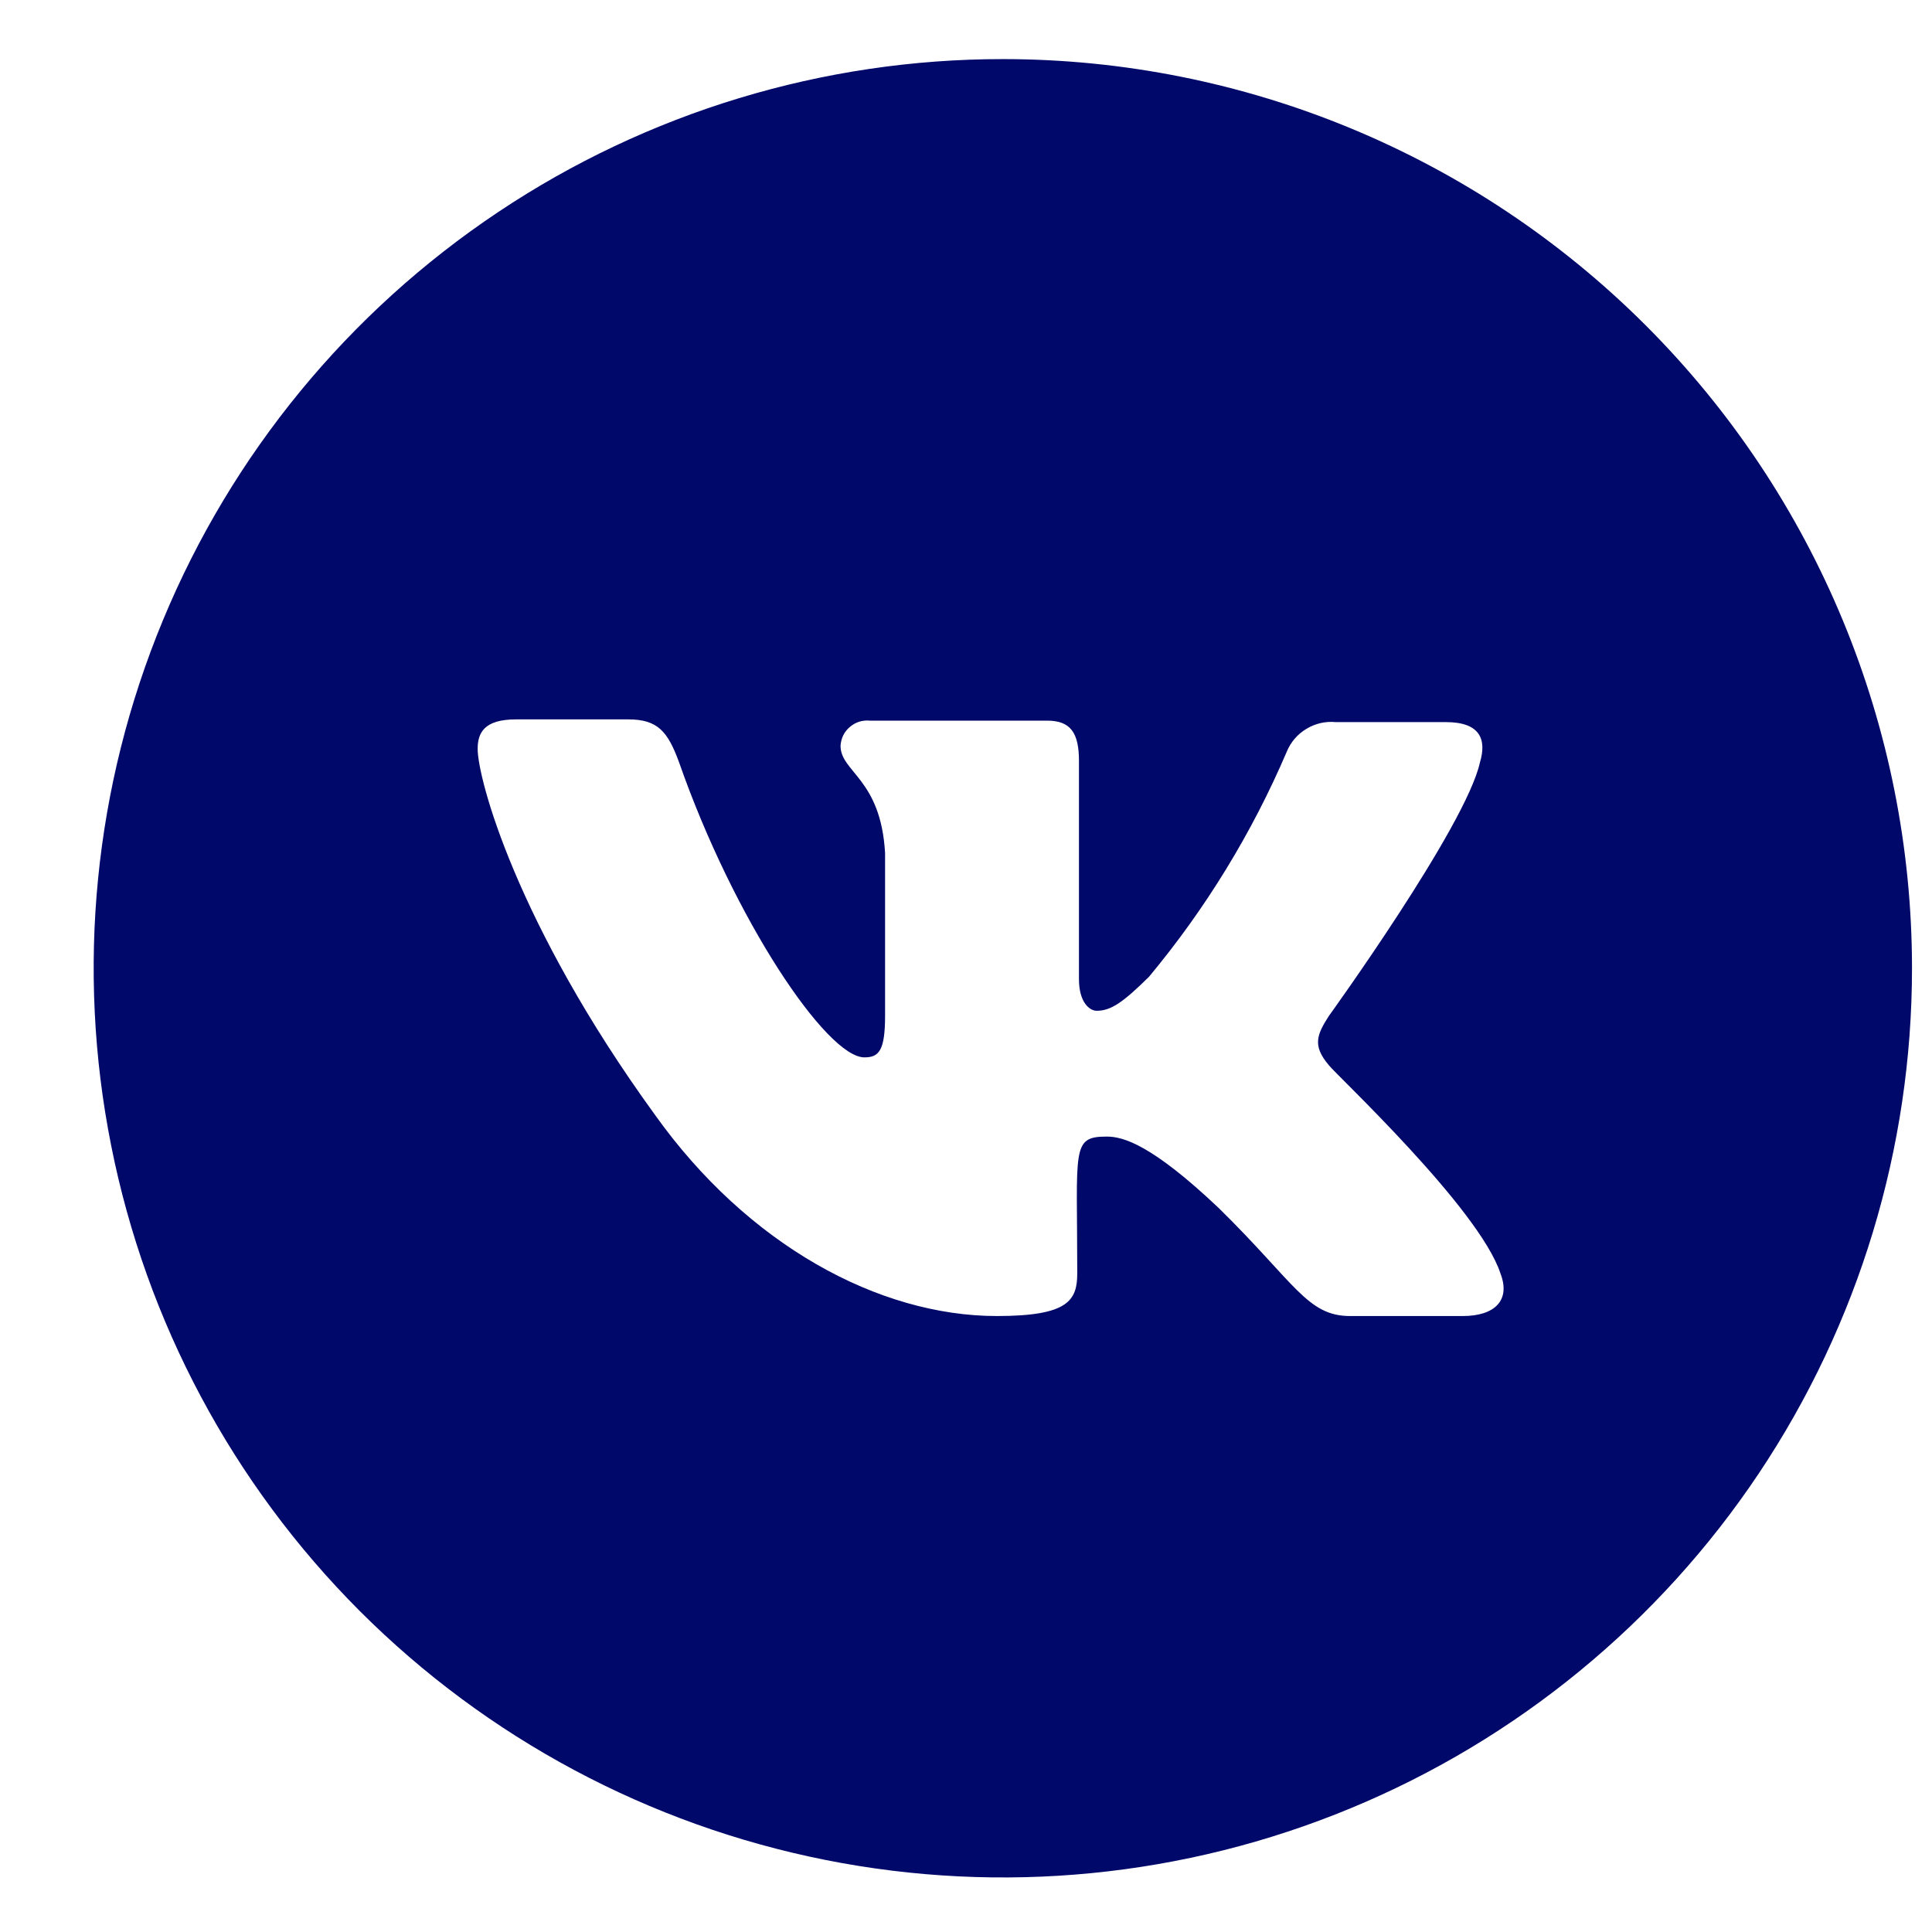 <svg width="17" height="17" viewBox="0 0 17 17" fill="none" xmlns="http://www.w3.org/2000/svg">
<path id="Vector" d="M8.827 0.52C7.244 0.519 5.697 0.988 4.382 1.867C3.066 2.746 2.04 3.995 1.434 5.457C0.828 6.918 0.669 8.527 0.978 10.079C1.286 11.631 2.048 13.057 3.166 14.176C4.285 15.295 5.711 16.057 7.263 16.366C8.814 16.675 10.423 16.517 11.885 15.911C13.347 15.306 14.597 14.28 15.476 12.965C16.355 11.649 16.824 10.102 16.824 8.52C16.824 6.399 15.982 4.364 14.482 2.864C12.982 1.364 10.948 0.521 8.827 0.52ZM12.866 11.58H11.879C11.502 11.58 11.393 11.286 10.723 10.629C10.136 10.073 9.884 10.001 9.739 10.001C9.424 10.001 9.479 10.104 9.479 11.203C9.479 11.442 9.401 11.58 8.772 11.58C7.733 11.58 6.58 10.956 5.762 9.808C4.539 8.123 4.203 6.847 4.203 6.59C4.203 6.447 4.261 6.33 4.541 6.33H5.528C5.788 6.33 5.876 6.437 5.975 6.707C6.458 8.089 7.274 9.304 7.606 9.304C7.733 9.304 7.788 9.247 7.788 8.936V7.507C7.751 6.85 7.396 6.795 7.396 6.562C7.398 6.53 7.406 6.499 7.42 6.47C7.434 6.442 7.454 6.416 7.479 6.396C7.503 6.375 7.531 6.36 7.561 6.35C7.592 6.341 7.624 6.338 7.655 6.341H9.214C9.422 6.341 9.494 6.45 9.494 6.697V8.616C9.494 8.821 9.588 8.894 9.65 8.894C9.775 8.894 9.881 8.821 10.11 8.595C10.608 7.997 11.017 7.329 11.323 6.613C11.357 6.53 11.418 6.459 11.496 6.413C11.573 6.366 11.664 6.345 11.754 6.354H12.723C13.022 6.354 13.084 6.504 13.022 6.71C12.897 7.273 11.694 8.938 11.692 8.941C11.588 9.104 11.546 9.2 11.692 9.372C11.749 9.45 13.016 10.632 13.203 11.206C13.294 11.442 13.152 11.58 12.871 11.58H12.866Z" fill="#00086A"/>
</svg>
